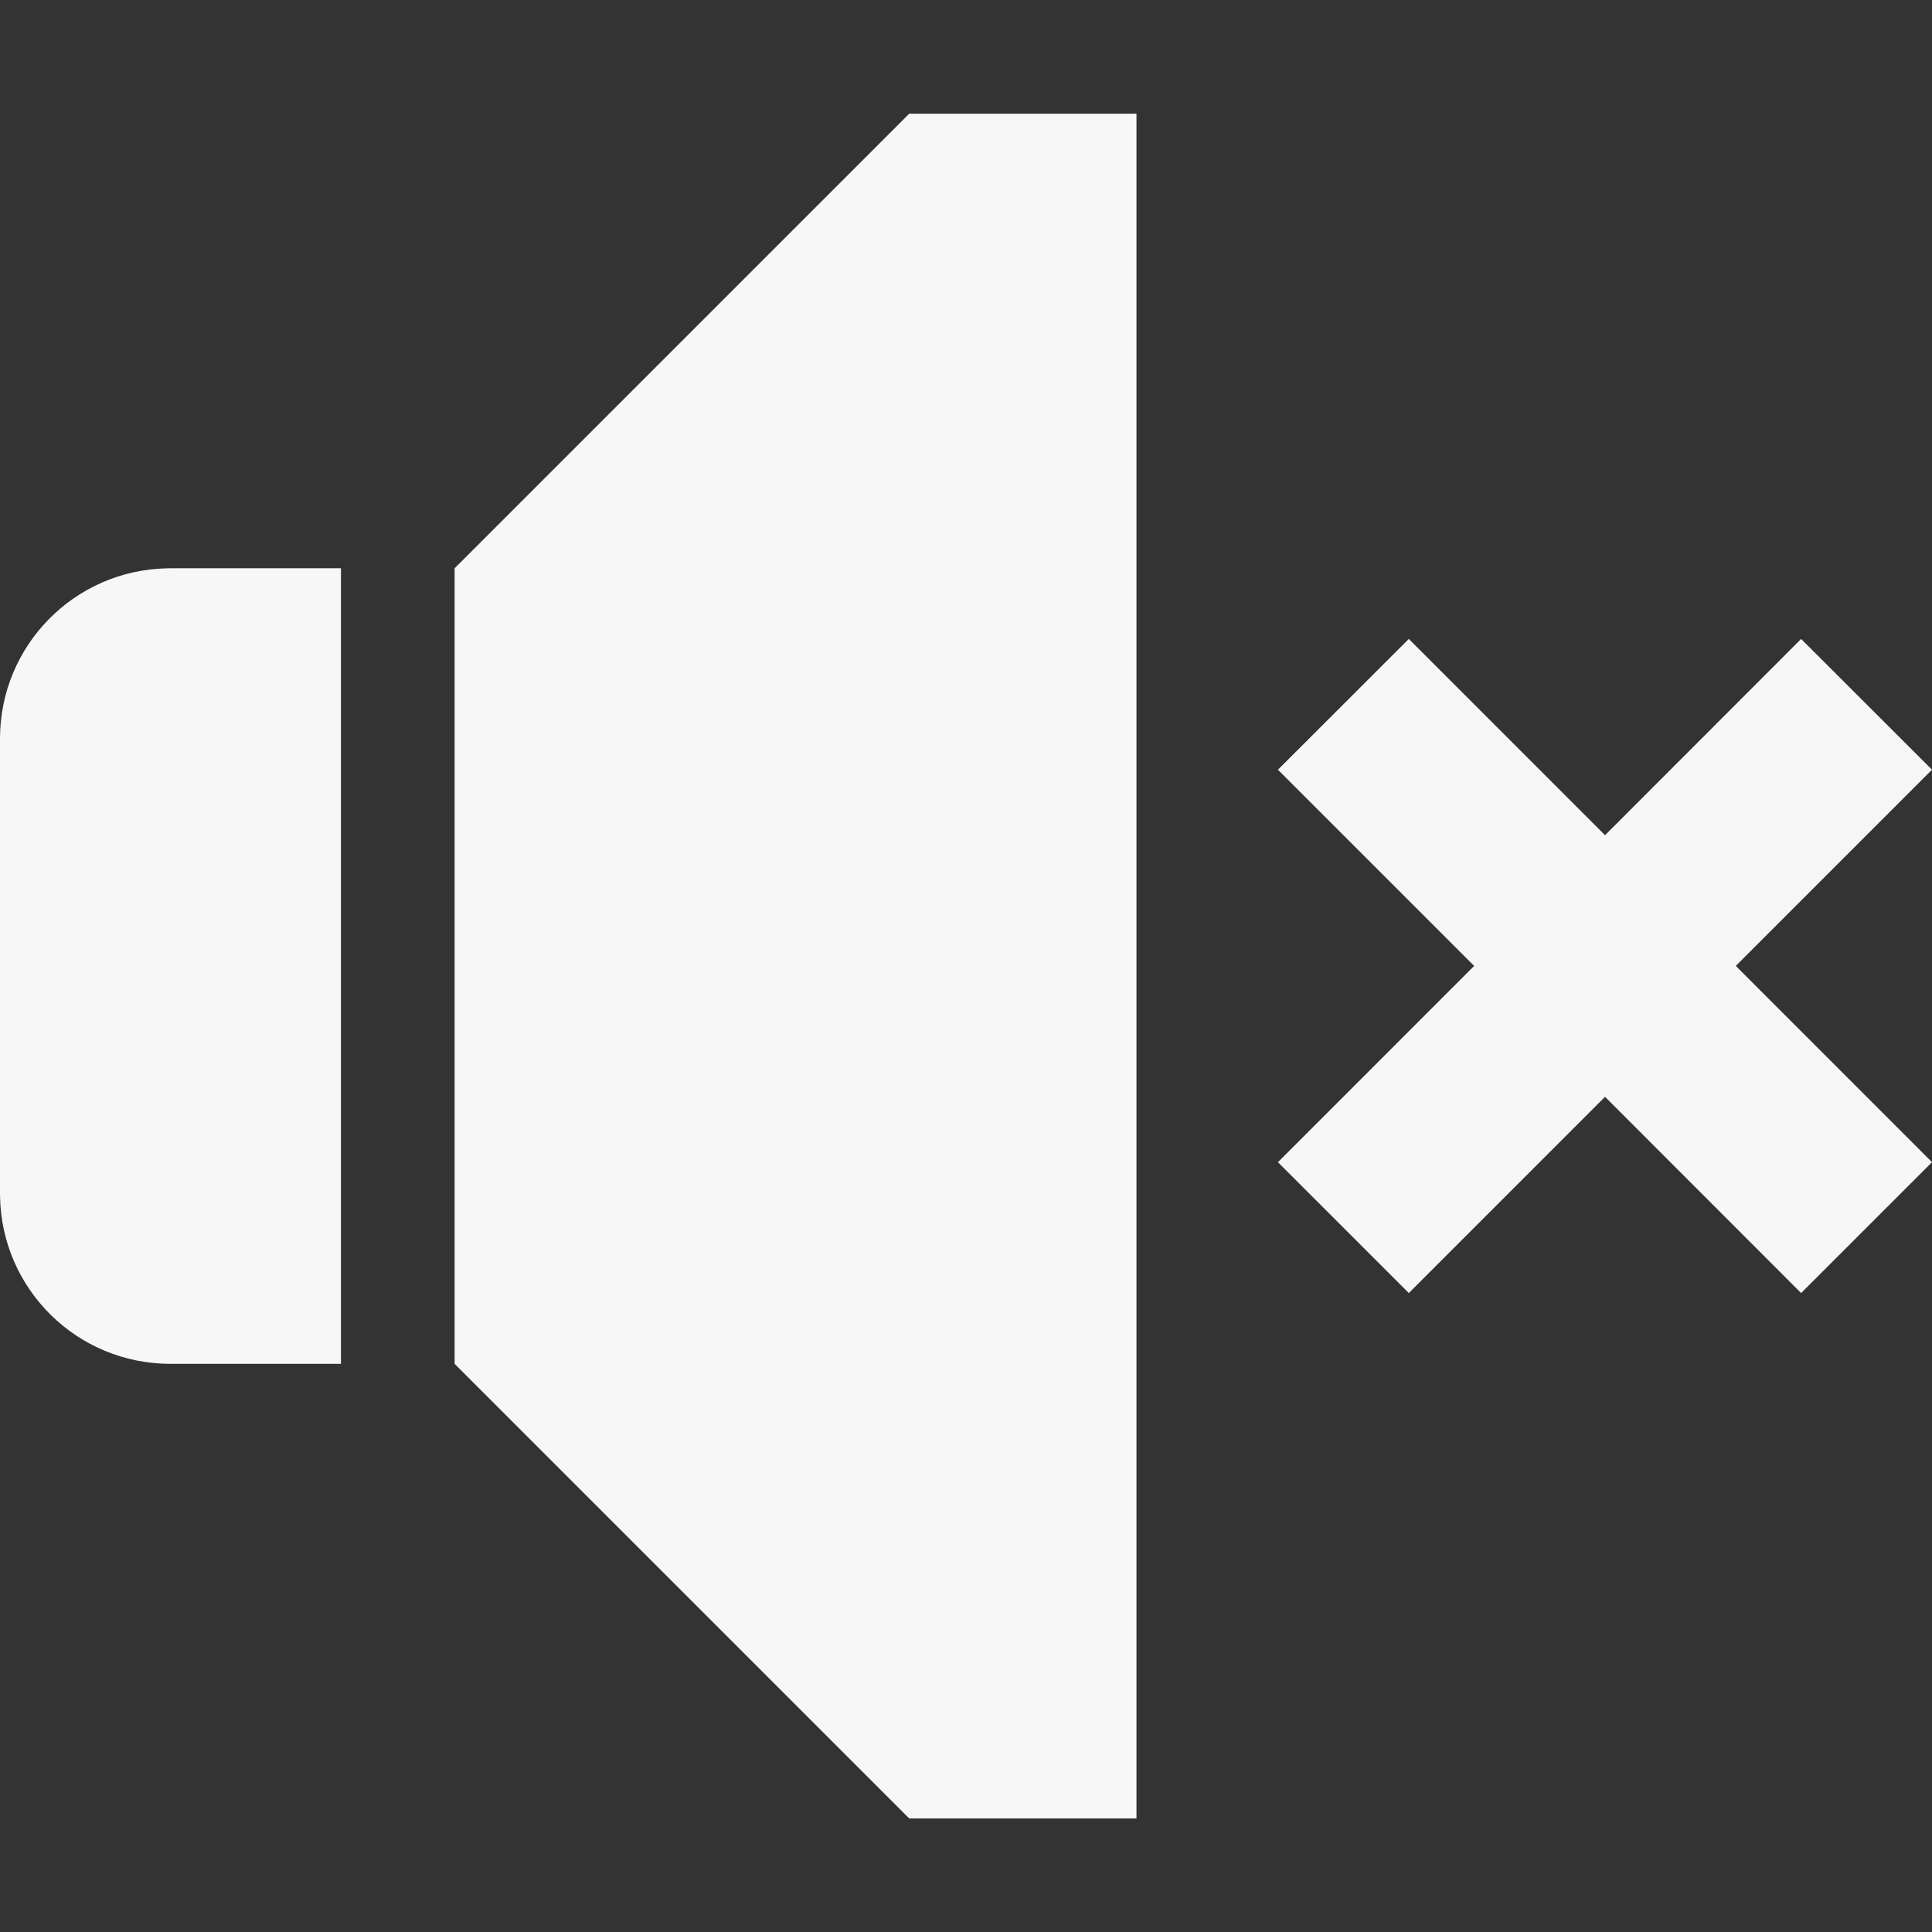<svg width="50" height="50" viewBox="0 0 50 50" fill="none" xmlns="http://www.w3.org/2000/svg">
<rect x="0" y="0" width="50" height="50" fill="#333333" stroke="none"/>
<g id="audio-off-svgrepo-com 1" clip-path="url(#clip0_16_648)">
<path id="Vector" fill-rule="evenodd" clip-rule="evenodd" d="M29.412 2.943V47.061H23.53L11.765 35.296V14.707L23.53 2.943H29.412ZM8.824 14.707V35.296H4.412C1.995 35.296 0.039 33.365 0.001 30.957L0 30.884V19.119C0 16.703 1.931 14.747 4.339 14.708L4.412 14.707H8.824ZM46.613 16.536L50 19.92L44.922 24.998L50 30.077L46.613 33.464L41.538 28.385L36.46 33.464L33.073 30.077L38.151 24.998L33.073 19.92L36.46 16.536L41.538 21.615L46.613 16.536Z" fill="#F7F7F7"/>
</g>
<defs>
<clipPath id="clip0_16_648">
<rect width="50" height="50" fill="white"/>
</clipPath>
</defs>
</svg>
